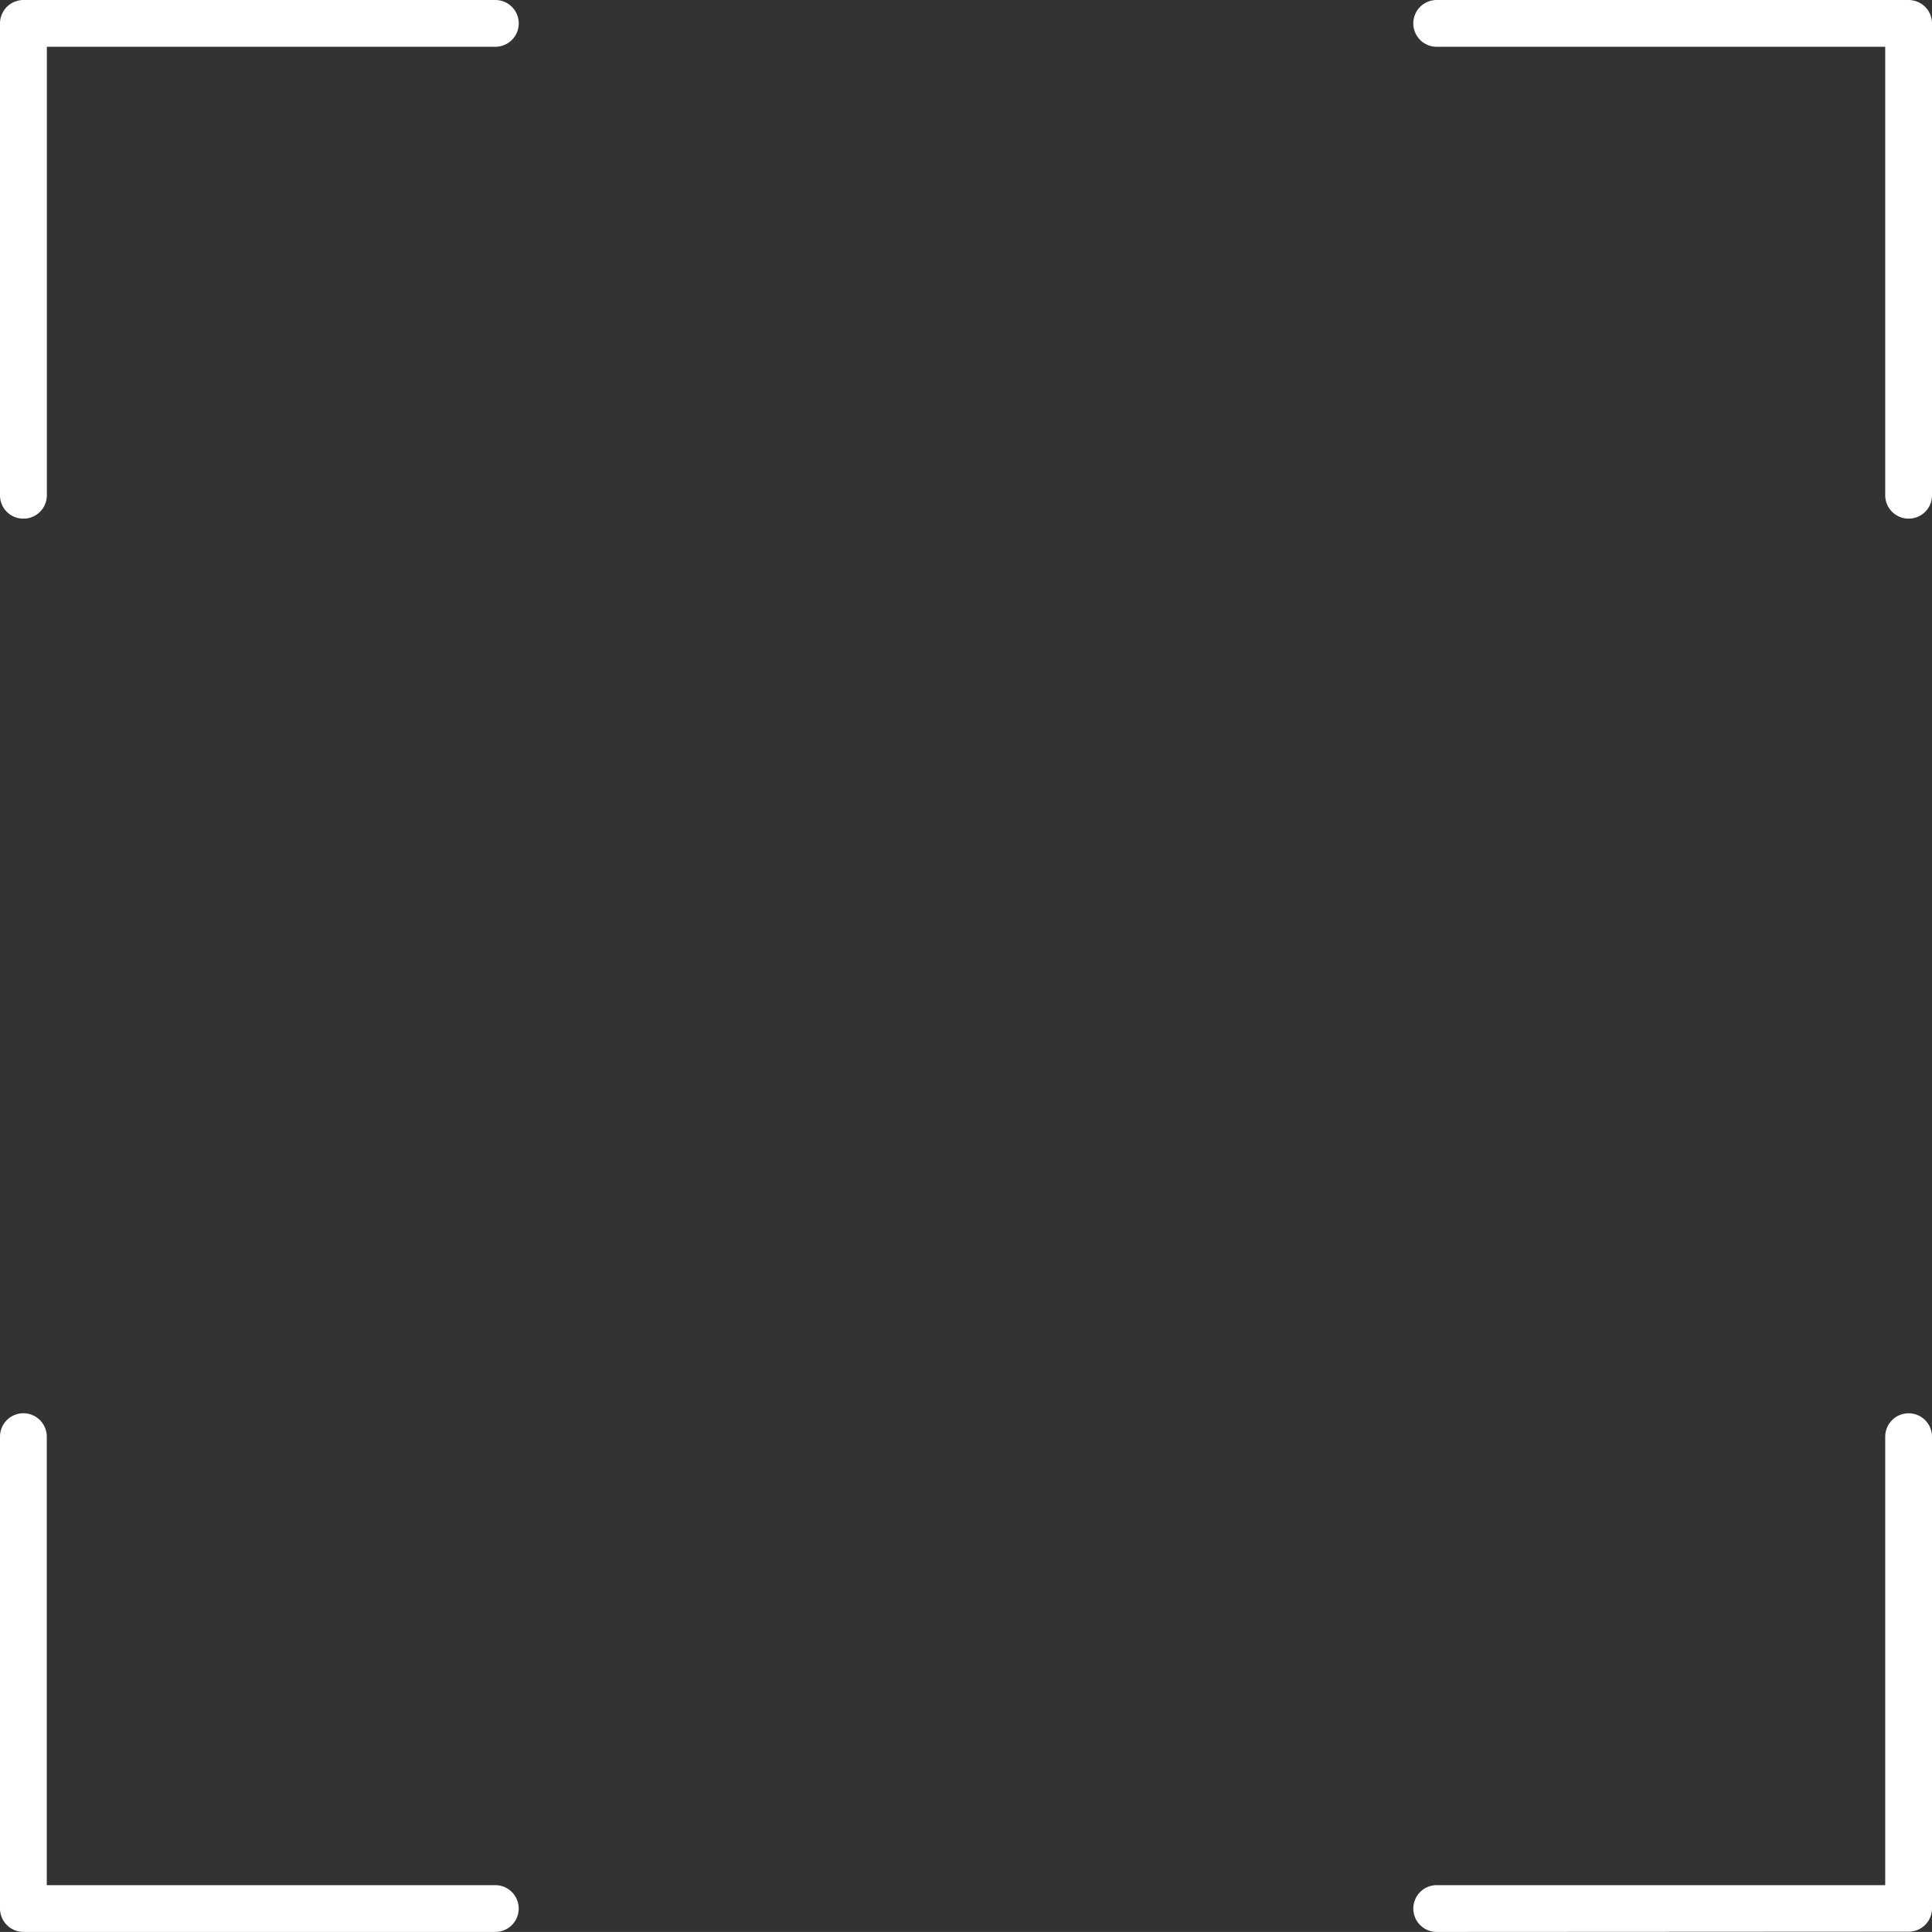 <svg xmlns="http://www.w3.org/2000/svg" viewBox="0 0 313.85 313.84"><rect x="0" y="0" width="313.85" height="313.84" fill="#333333" stroke="none"/><defs><style>.cls-1{fill:#fff;}</style></defs><g id="Layer_2" data-name="Layer 2"><g id="Layer_1-2" data-name="Layer 1"><path class="cls-1" d="M3.81,84.25A3.78,3.78,0,0,1,0,80.46V3.8A3.82,3.82,0,0,1,1.12,1.11,3.87,3.87,0,0,1,3.81,0H80.47a3.8,3.8,0,0,1,3.29,5.7,3.82,3.82,0,0,1-3.29,1.9H7.61V80.46a3.79,3.79,0,0,1-3.8,3.79Z"/><path class="cls-1" d="M310.05,84.25a3.73,3.73,0,0,1-1.9-.51,3.8,3.8,0,0,1-1.9-3.29V7.6H233.39a3.8,3.8,0,0,1,0-7.6h76.66a3.87,3.87,0,0,1,2.69,1.11,3.87,3.87,0,0,1,1.11,2.69V80.46a3.78,3.78,0,0,1-3.8,3.79Z"/><path class="cls-1" d="M3.8,313.84A3.82,3.82,0,0,1,0,310V233.38a3.8,3.8,0,0,1,5.7-3.29,3.82,3.82,0,0,1,1.9,3.29v72.86H80.46a3.8,3.8,0,0,1,0,7.6Z"/><path class="cls-1" d="M233.39,313.84a3.8,3.8,0,0,1,0-7.6h72.86V233.39a3.84,3.84,0,0,1,1.9-3.3,3.9,3.9,0,0,1,1.9-.5,3.76,3.76,0,0,1,1.9.51,3.81,3.81,0,0,1,1.9,3.29V310a3.79,3.79,0,0,1-3.8,3.8Z"/></g></g></svg>